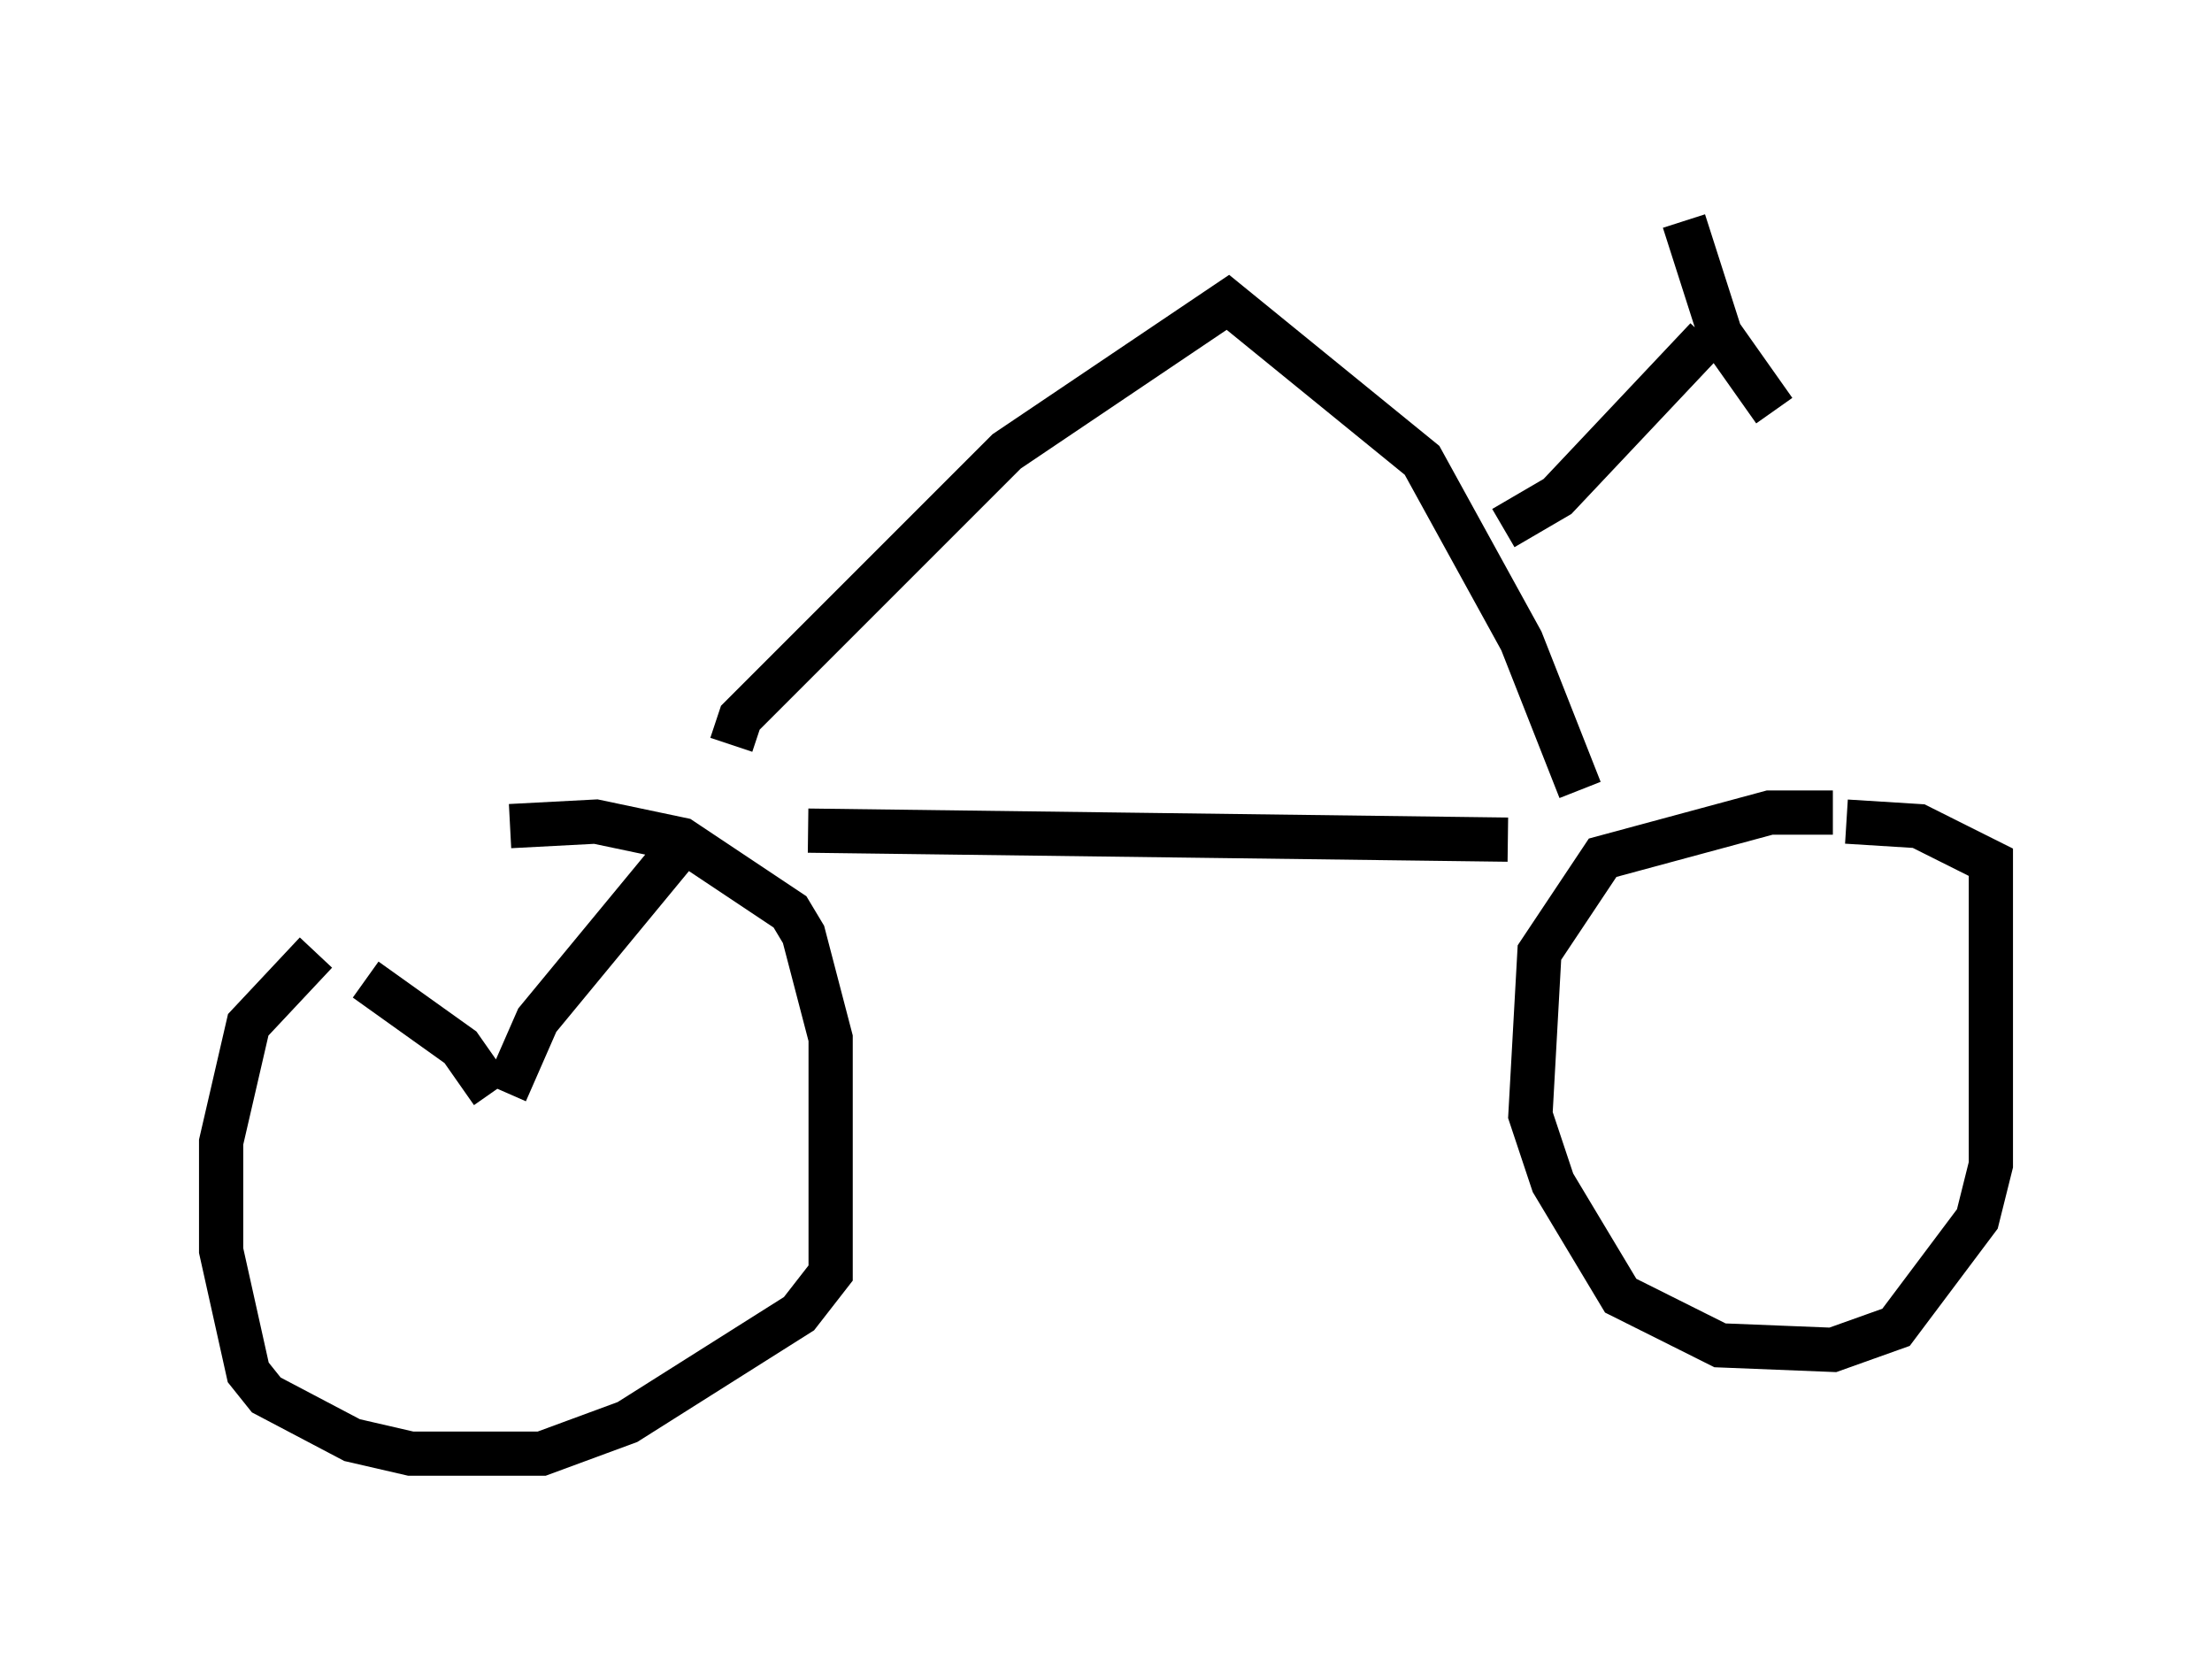 <?xml version="1.0" encoding="utf-8" ?>
<svg baseProfile="full" height="37.869" version="1.1" width="50.017" xmlns="http://www.w3.org/2000/svg" xmlns:ev="http://www.w3.org/2001/xml-events" xmlns:xlink="http://www.w3.org/1999/xlink"><defs /><rect fill="white" height="37.869" width="50.017" x="0" y="0" /><path d="M10.819, 19.598 m-3.675, 1.94 l-1.531, 1.633 -0.613, 2.654 l0.0, 2.45 0.613, 2.756 l0.408, 0.51 1.94, 1.021 l1.327, 0.306 2.96, 0.0 l1.94, -0.715 3.879, -2.45 l0.715, -0.919 0.0, -5.308 l-0.613, -2.348 -0.306, -0.51 l-2.45, -1.633 -1.94, -0.408 l-1.94, 0.102 m29.911, -0.306 l-1.429, 0.0 -3.777, 1.021 l-1.429, 2.144 -0.204, 3.675 l0.51, 1.531 1.531, 2.552 l2.246, 1.123 2.552, 0.102 l1.429, -0.51 1.838, -2.45 l0.306, -1.225 0.0, -6.84 l-1.633, -0.817 -1.633, -0.102 m-23.479, 0.204 l15.823, 0.204 m-17.559, -2.144 l0.204, -0.613 6.023, -6.023 l5.002, -3.369 4.39, 3.573 l2.246, 4.083 1.327, 3.369 m-1.735, -5.921 l1.225, -0.715 3.369, -3.573 m-0.51, -2.654 l0.817, 2.552 1.225, 1.735 m-28.686, 15.415 l0.715, -1.633 3.369, -4.083 m-4.39, 5.717 l-0.715, -1.021 -2.144, -1.531 " fill="none" stroke="black" stroke-width="1" /></svg>